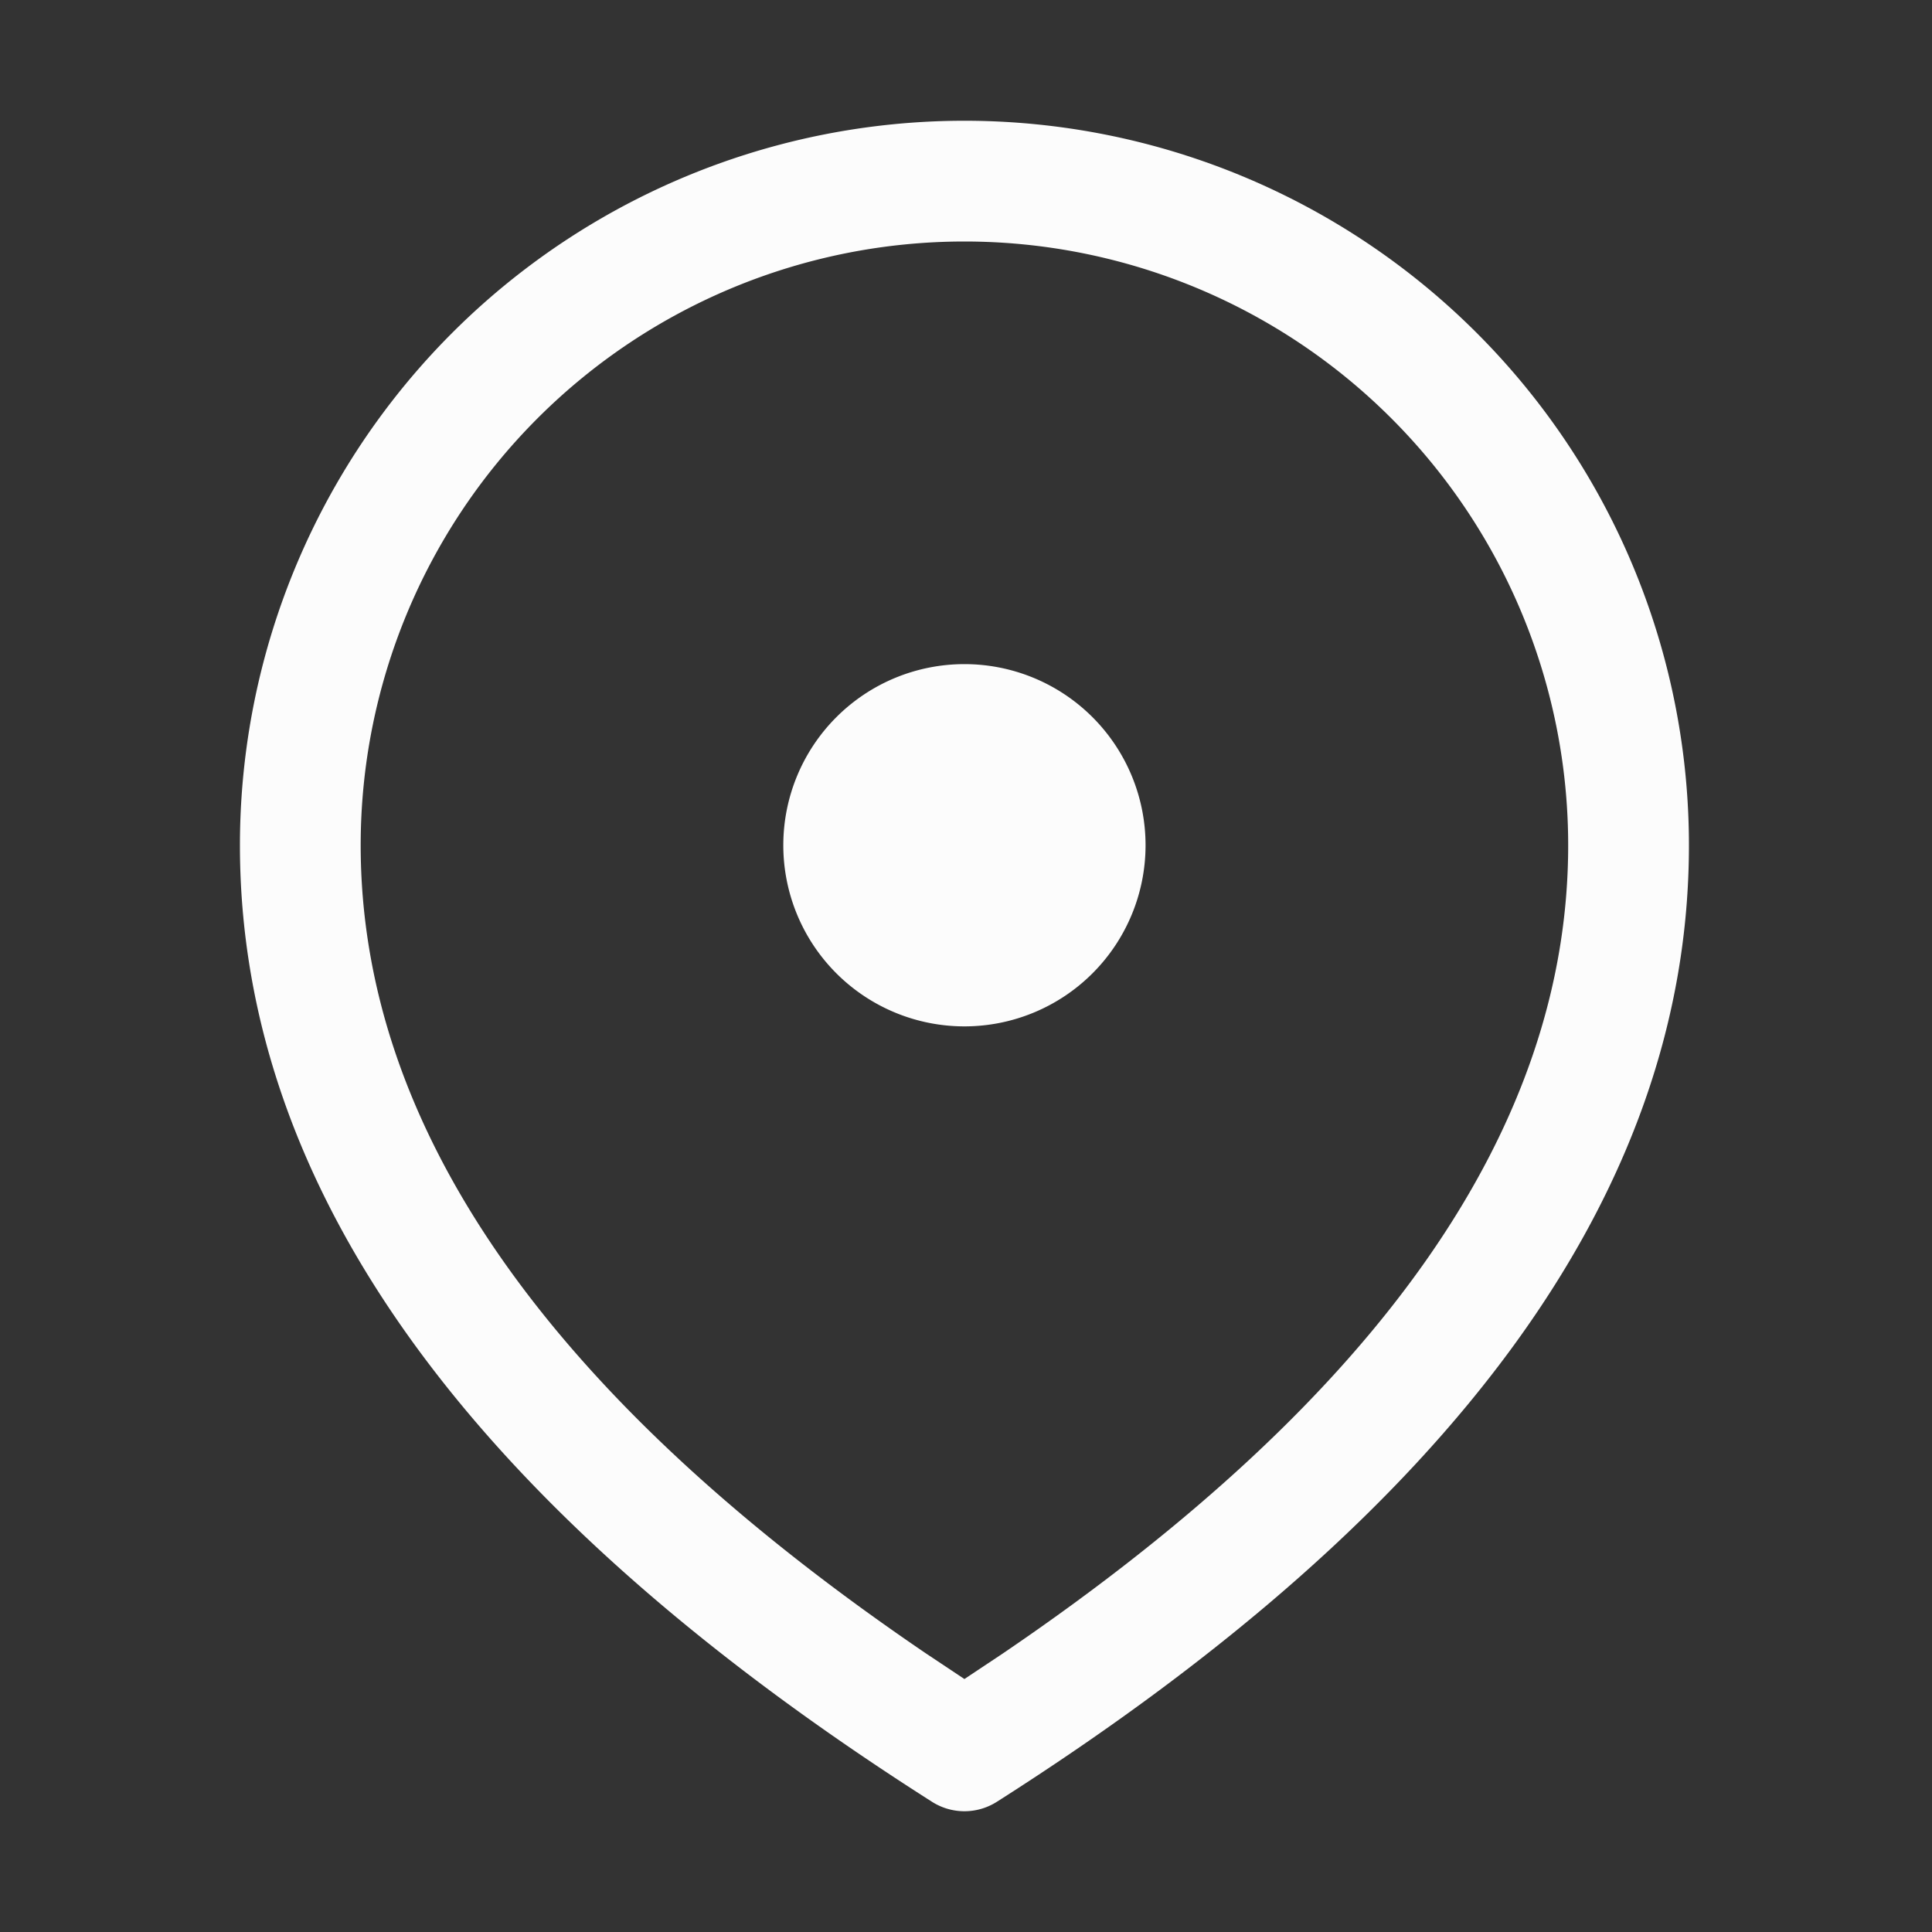 <?xml version='1.0' encoding='ASCII'?>
<svg xmlns="http://www.w3.org/2000/svg" width="16" height="16">
<rect width="100%" height="100%" fill="#333333" stroke="none"/>
<defs><style id="current-color-scheme" type="text/css">.ColorScheme-Text{color:#fcfcfc; fill:currentColor;}</style></defs><path d="M7.987 1a6 6 0 0 1 6 6c0 2.867-1.935 5.506-5.732 7.922a.5.5 0 0 1-.536 0C3.922 12.506 1.987 9.867 1.987 7a6 6 0 0 1 6-6m0 1a5 5 0 0 0-5 5c0 2.325 1.54 4.558 4.68 6.692l.32.213.32-.213c3.14-2.134 4.68-4.367 4.68-6.692a5 5 0 0 0-5-5m0 3.5a1.5 1.5 0 1 1 0 3 1.5 1.5 0 0 1 0-3" class="ColorScheme-Text" style="fill:currentColor" fill="currentColor"/>
</svg>
